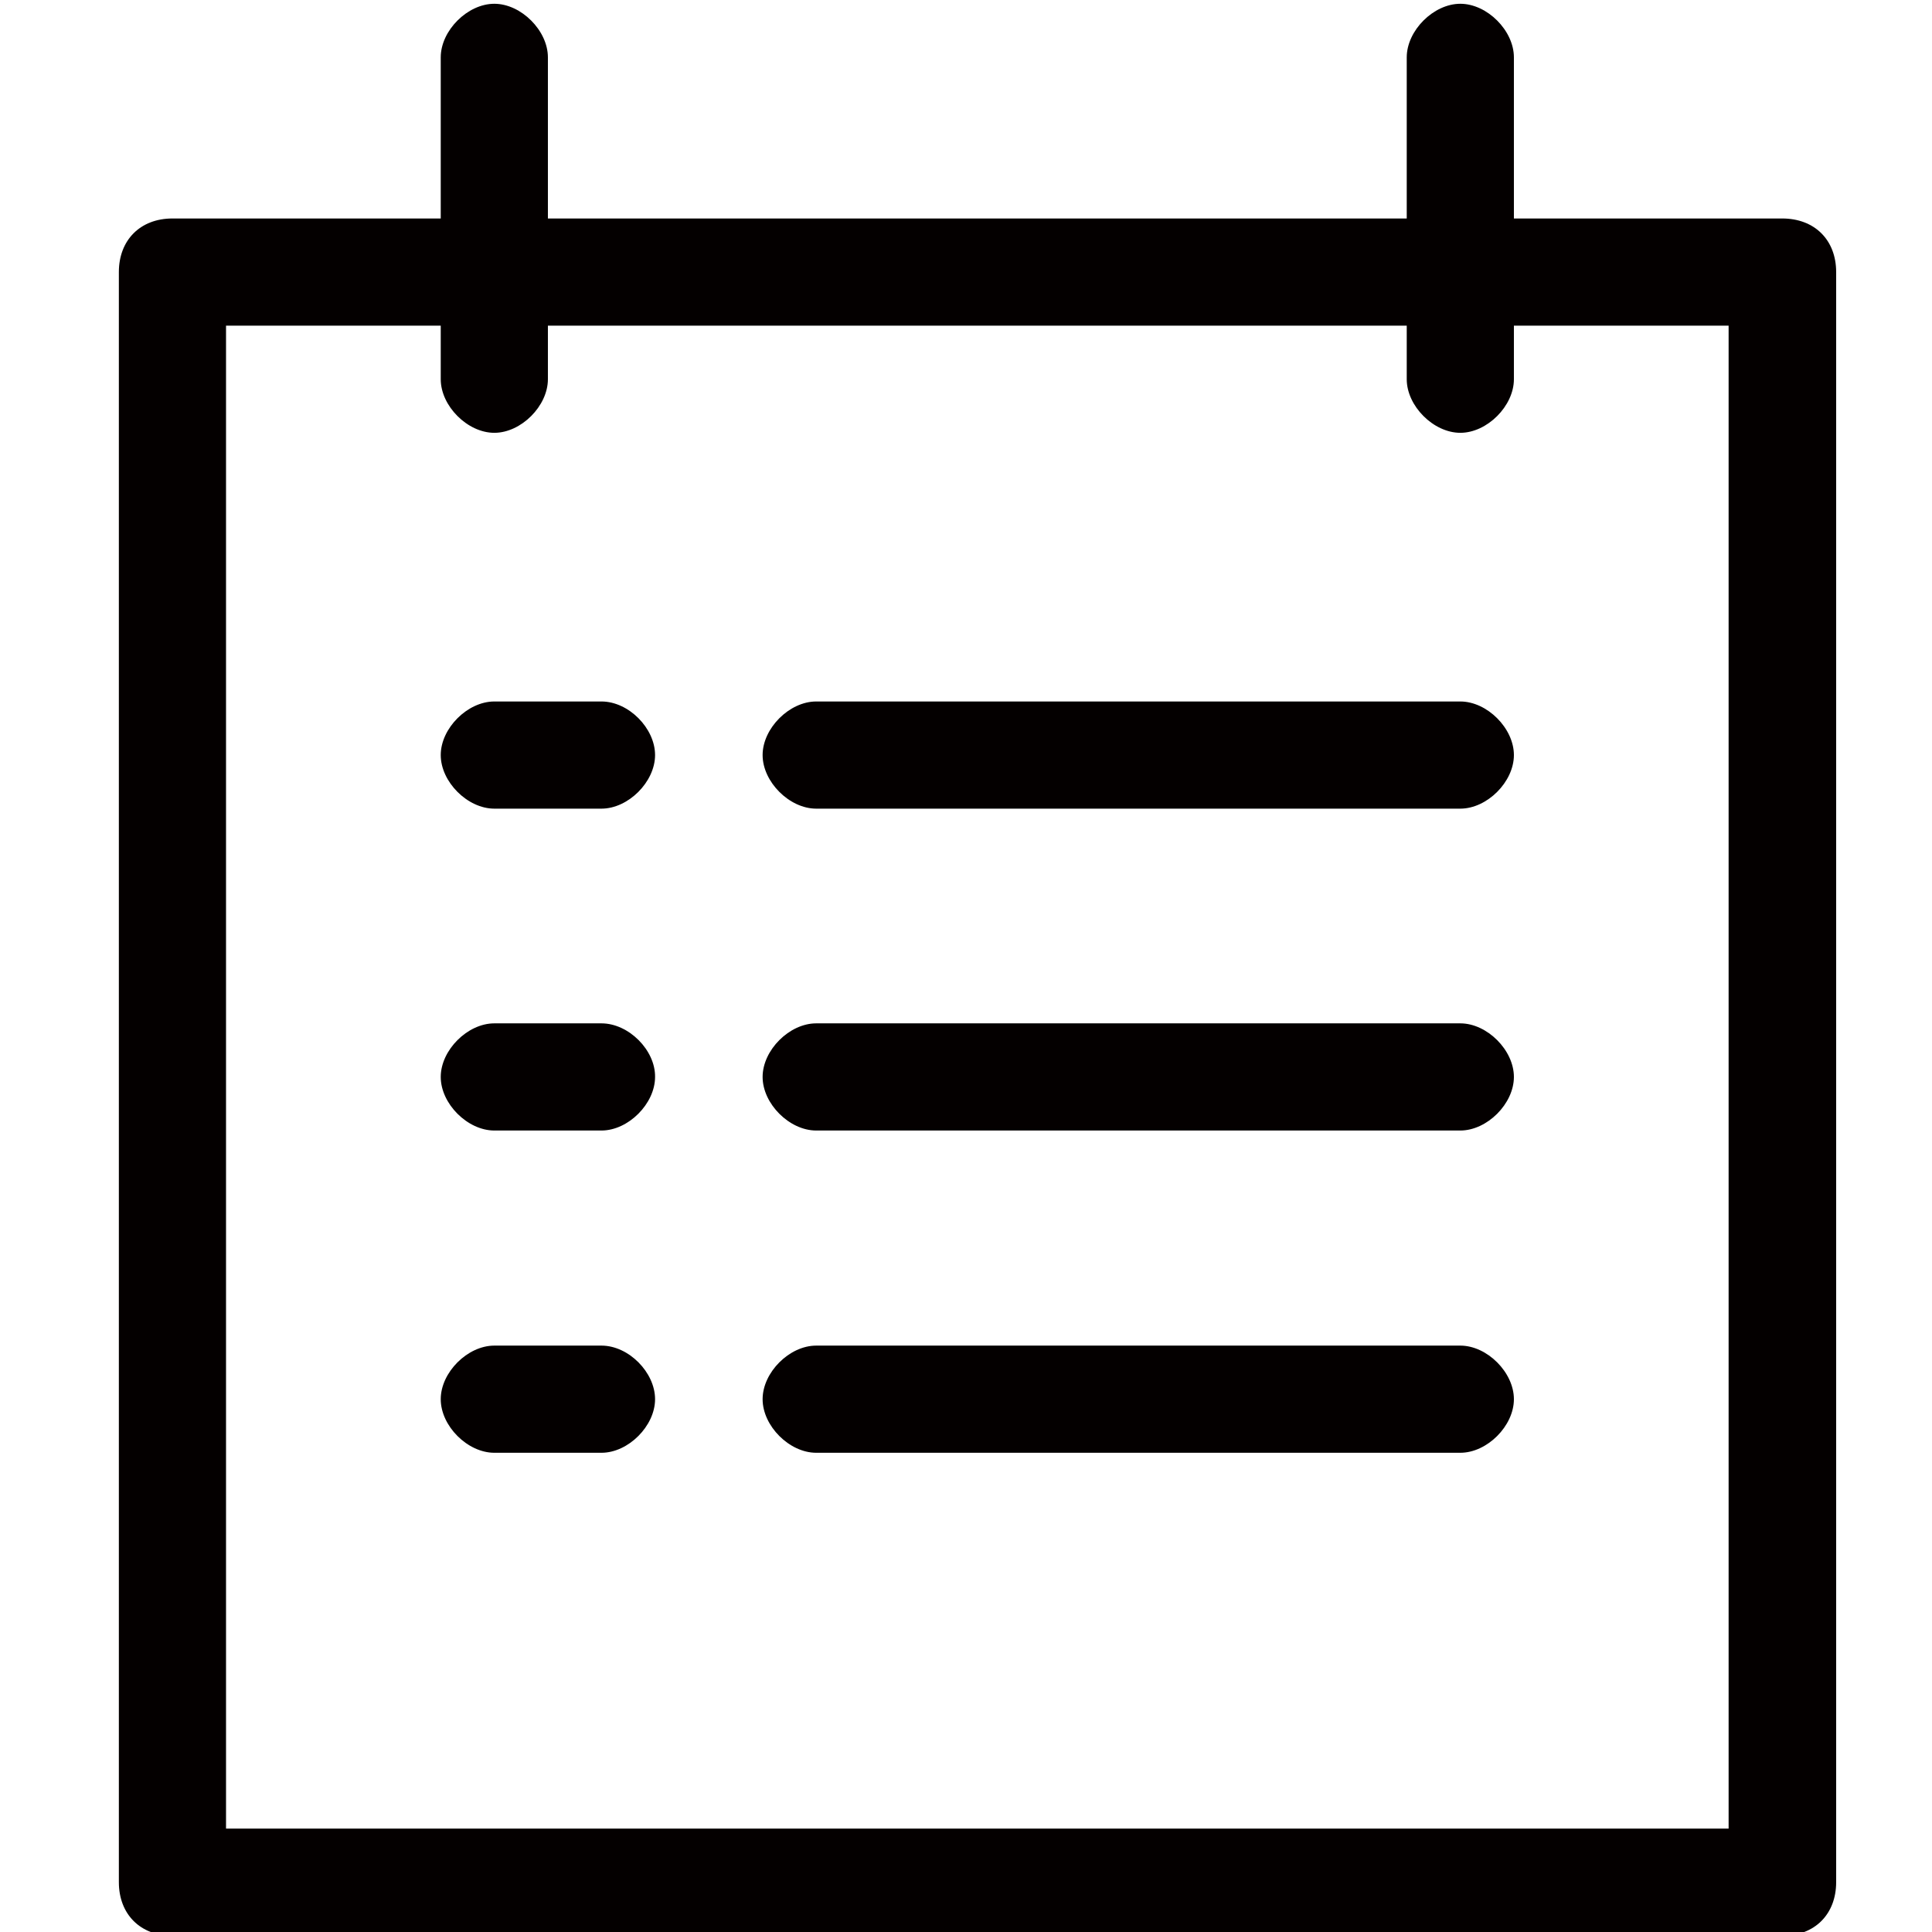 <?xml version="1.0" encoding="utf-8"?>
<!-- Generator: Adobe Illustrator 22.1.0, SVG Export Plug-In . SVG Version: 6.00 Build 0)  -->
<svg version="1.1" id="图层_1" xmlns="http://www.w3.org/2000/svg" xmlns:xlink="http://www.w3.org/1999/xlink" x="0px" y="0px"
	 viewBox="0 0 512 512" style="enable-background:new 0 0 512 512;" xml:space="preserve">
<style type="text/css">
	.st0{fill:#040000;}
</style>
<path class="st0" d="M159.4,271.2H131c-7.1,0-14.2,7.1-14.2,14.2c0,7.1,7.1,14.2,14.2,14.2h28.4c7.1,0,14.2-7.1,14.2-14.2
	C173.7,278.3,166.6,271.2,159.4,271.2z M159.4,185.9H131c-7.1,0-14.2,7.1-14.2,14.2s7.1,14.2,14.2,14.2h28.4
	c7.1,0,14.2-7.1,14.2-14.2S166.6,185.9,159.4,185.9z M387,271.2H216.3c-7.1,0-14.2,7.1-14.2,14.2c0,7.1,7.1,14.2,14.2,14.2H387
	c7.1,0,14.2-7.1,14.2-14.2C401.2,278.3,394.1,271.2,387,271.2z M159.4,356.6H131c-7.1,0-14.2,7.1-14.2,14.2S123.9,385,131,385h28.4
	c7.1,0,14.2-7.1,14.2-14.2S166.6,356.6,159.4,356.6z M387,356.6H216.3c-7.1,0-14.2,7.1-14.2,14.2s7.1,14.2,14.2,14.2H387
	c7.1,0,14.2-7.1,14.2-14.2S394.1,356.6,387,356.6z M387,185.9H216.3c-7.1,0-14.2,7.1-14.2,14.2s7.1,14.2,14.2,14.2H387
	c7.1,0,14.2-7.1,14.2-14.2S394.1,185.9,387,185.9z"/>
<path class="st0" d="M472.3,57.9h-71.1V15.2C401.2,8.1,394.1,1,387,1c-7.1,0-14.2,7.1-14.2,14.2v42.7H145.2V15.2
	C145.2,8.1,138.1,1,131,1c-7.1,0-14.2,7.1-14.2,14.2v42.7H45.7c-8.5,0-14.2,5.7-14.2,14.2v426.7c0,8.5,5.7,14.2,14.2,14.2h426.7
	c8.5,0,14.2-5.7,14.2-14.2V72.1C486.6,63.6,480.9,57.9,472.3,57.9z M458.1,484.6H59.9V86.3h56.9v14.2c0,7.1,7.1,14.2,14.2,14.2
	c7.1,0,14.2-7.1,14.2-14.2V86.3h227.6v14.2c0,7.1,7.1,14.2,14.2,14.2c7.1,0,14.2-7.1,14.2-14.2V86.3h56.9V484.6z"/>
</svg>
